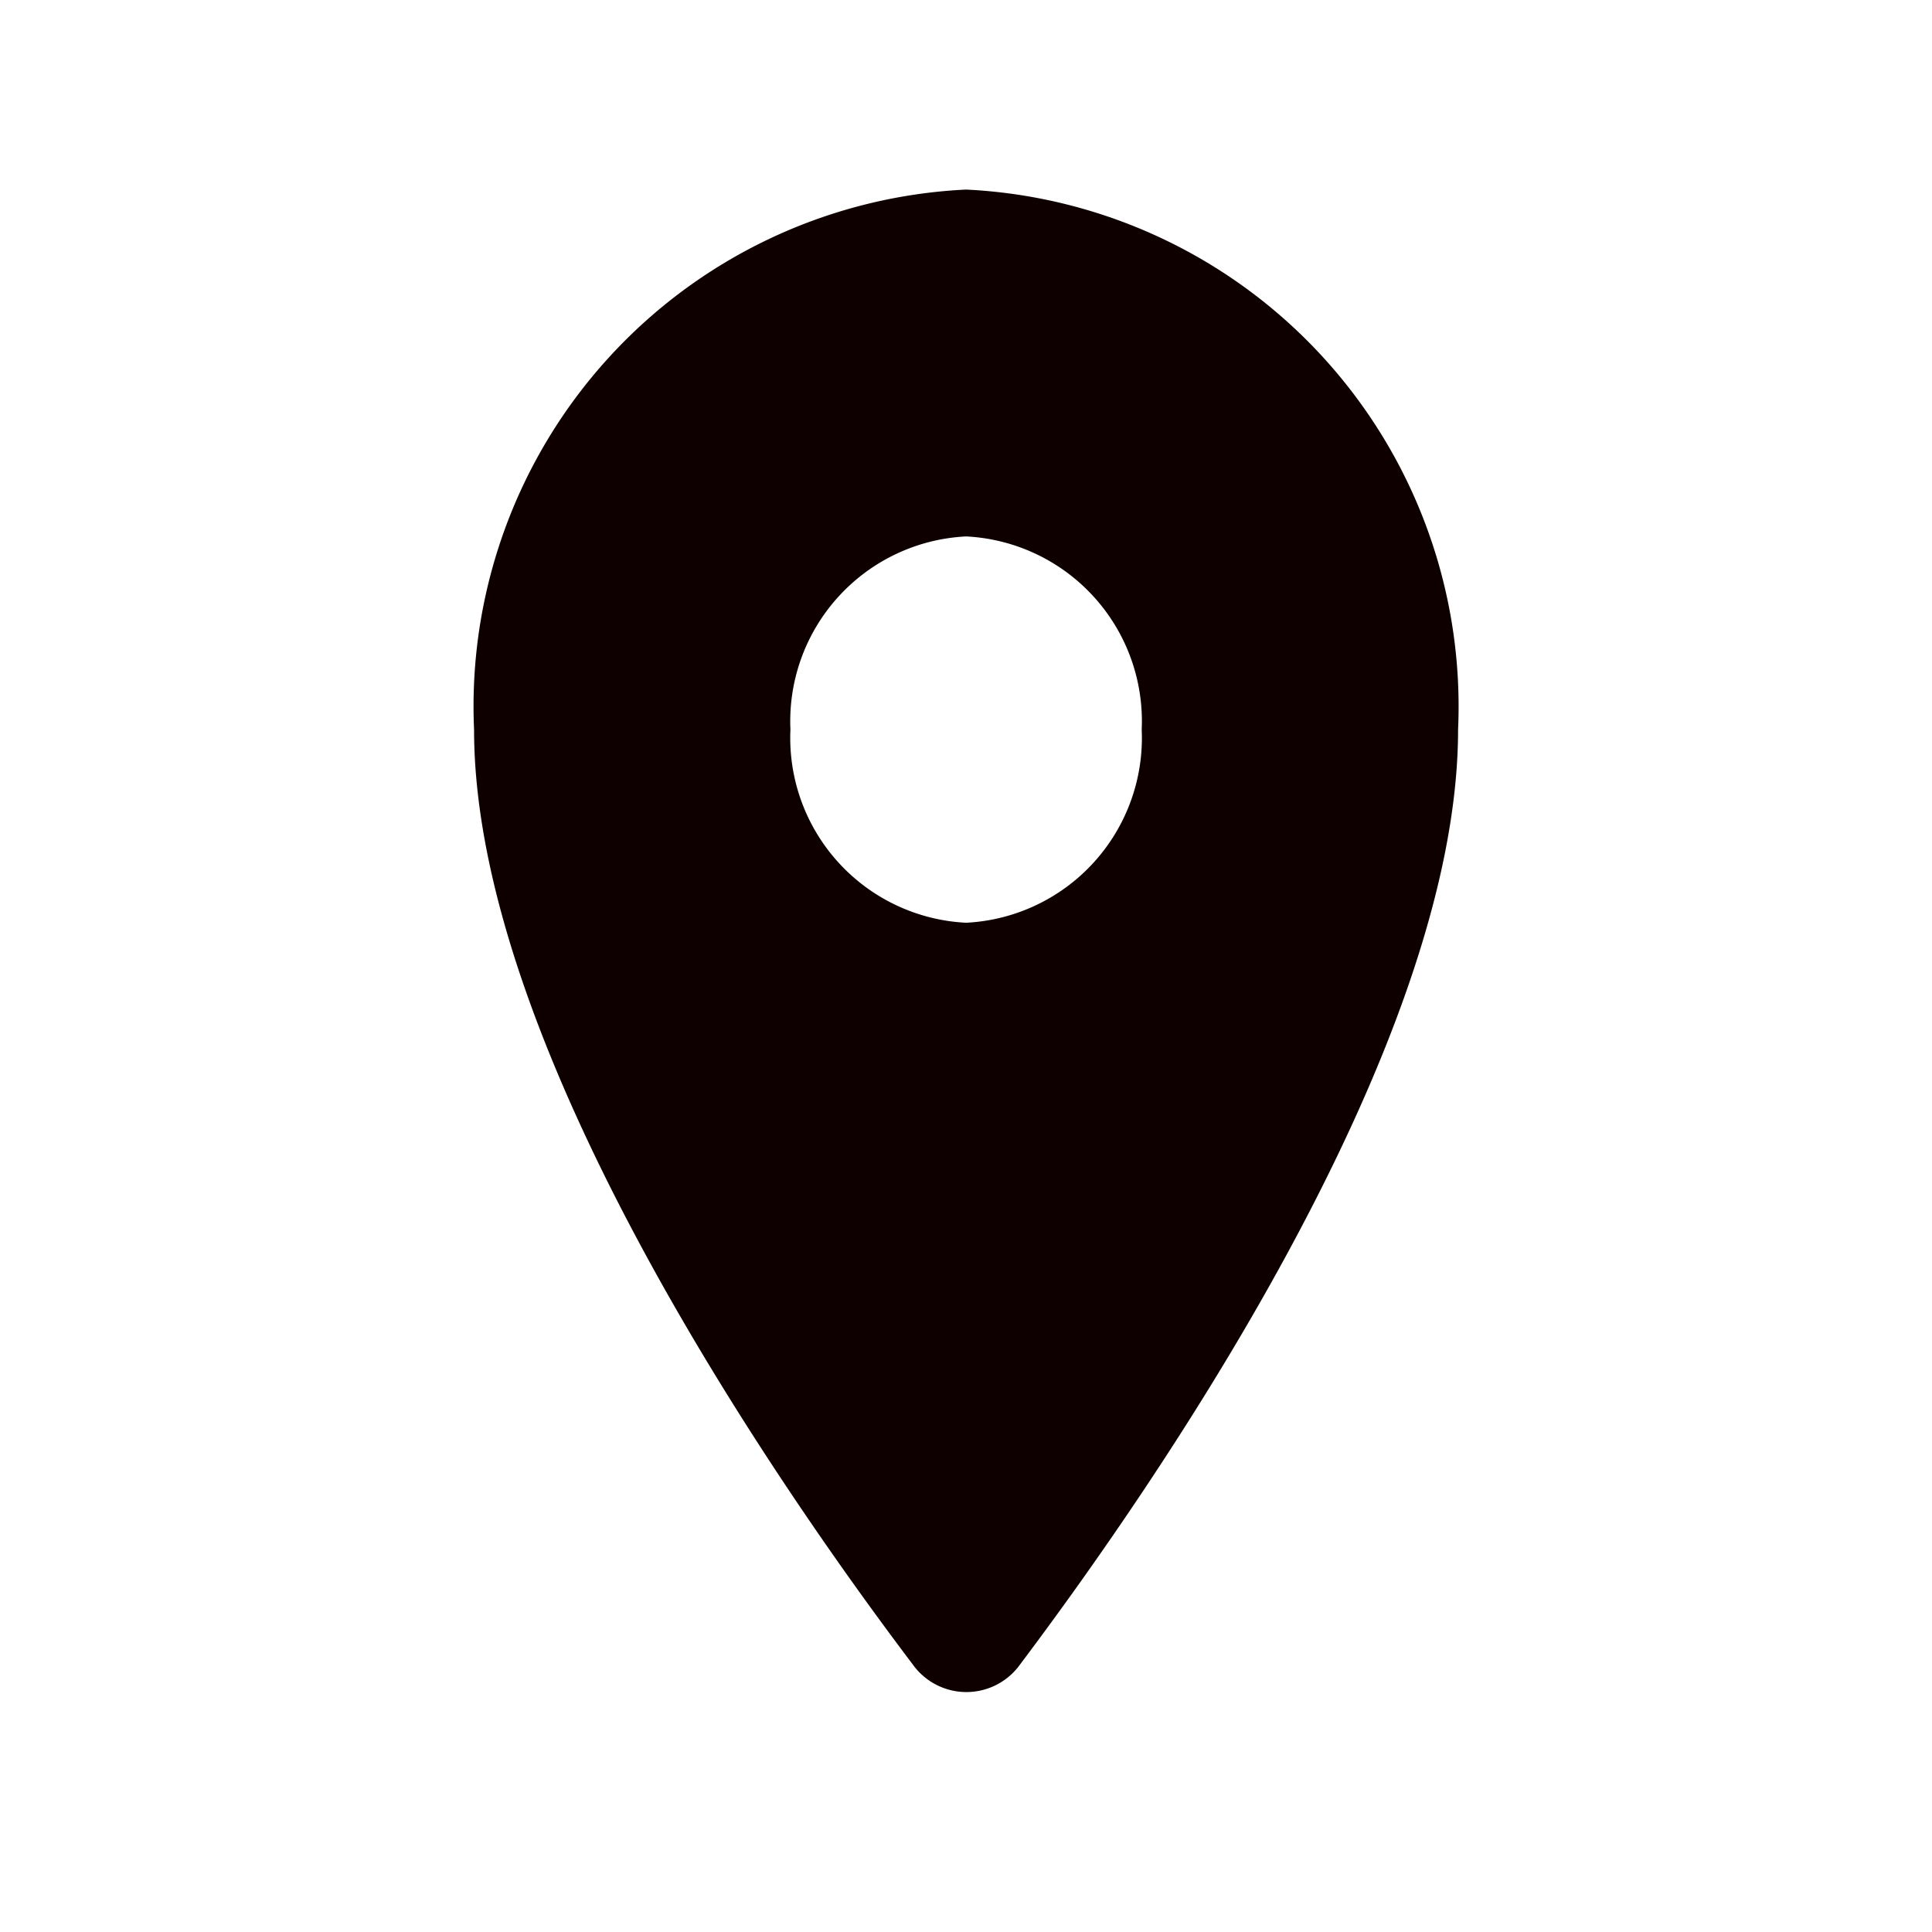 <svg id="location_on-24px" xmlns="http://www.w3.org/2000/svg" width="14.003" height="14.003" viewBox="0 0 14.003 14.003">
  <path id="Path_3" data-name="Path 3" d="M0,0H14V14H0Z" fill="none"/>
  <path id="Path_4" data-name="Path 4" d="M8.566,2A3.75,3.75,0,0,0,5,5.915c0,2.332,2.252,5.549,3.179,6.774a.478.478,0,0,0,.779,0c.922-1.225,3.174-4.441,3.174-6.774A3.75,3.75,0,0,0,8.566,2Zm0,5.314a1.341,1.341,0,0,1-1.273-1.4,1.341,1.341,0,0,1,1.273-1.4,1.341,1.341,0,0,1,1.273,1.4A1.341,1.341,0,0,1,8.566,7.314Z" transform="translate(-1.564 -0.626)" fill="#0f0000"/>
</svg>
